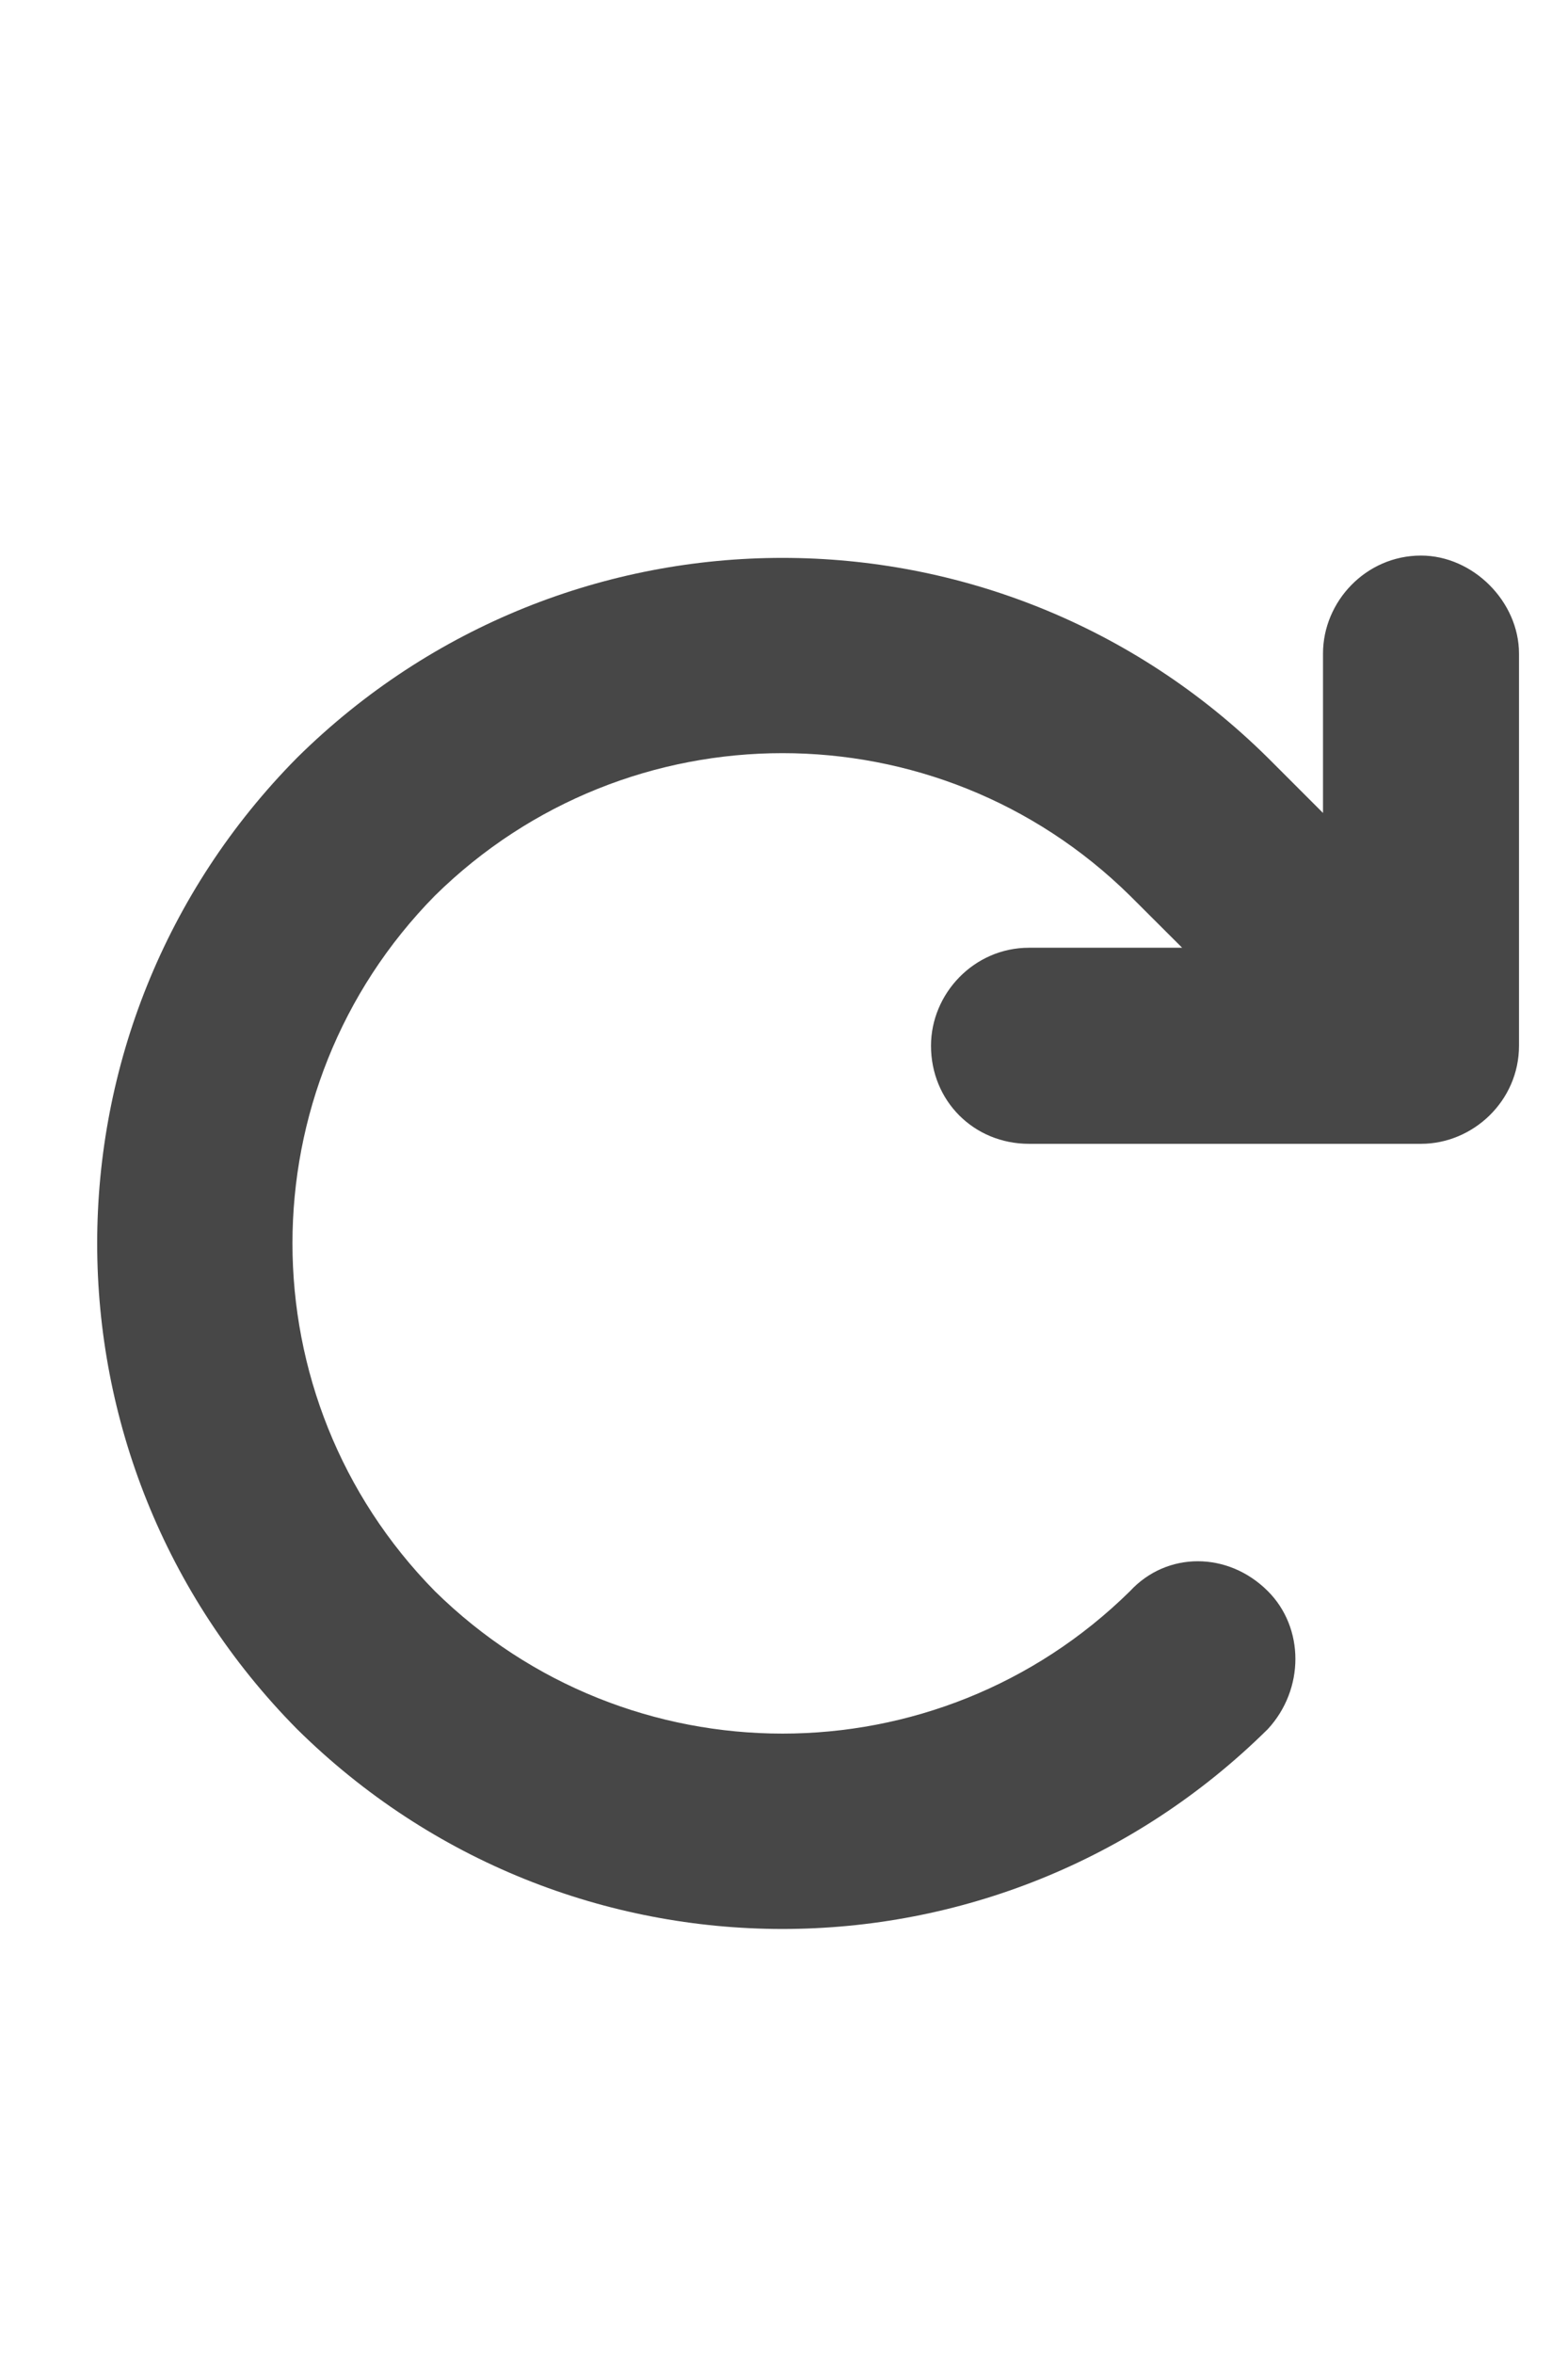 <svg width="12" height="18" viewBox="0 0 12 18" fill="none" xmlns="http://www.w3.org/2000/svg">
<g id="label-paired / caption / arrow-rotate-right-caption / fill" clip-path="url(#clip0_3431_720)">
<path id="icon" d="M9.047 7.25L8.648 6.852C7.172 5.398 4.805 5.398 3.328 6.852C1.875 8.328 1.875 10.695 3.328 12.172C4.805 13.625 7.172 13.625 8.648 12.172C8.93 11.867 9.398 11.867 9.703 12.172C9.984 12.453 9.984 12.922 9.703 13.227C7.641 15.266 4.336 15.266 2.273 13.227C0.234 11.164 0.234 7.859 2.273 5.797C4.336 3.758 7.641 3.758 9.703 5.797L10.125 6.219V5C10.125 4.602 10.453 4.25 10.875 4.25C11.273 4.25 11.625 4.602 11.625 5V8C11.625 8.422 11.273 8.75 10.875 8.75H7.875C7.453 8.75 7.125 8.422 7.125 8C7.125 7.602 7.453 7.25 7.875 7.25H9.047Z" fill="black" fill-opacity="0.72"/>
</g>
<defs>
<clipPath id="clip0_3431_720">
<rect width="12" height="18" fill="white"/>
</clipPath>
</defs>
</svg>
